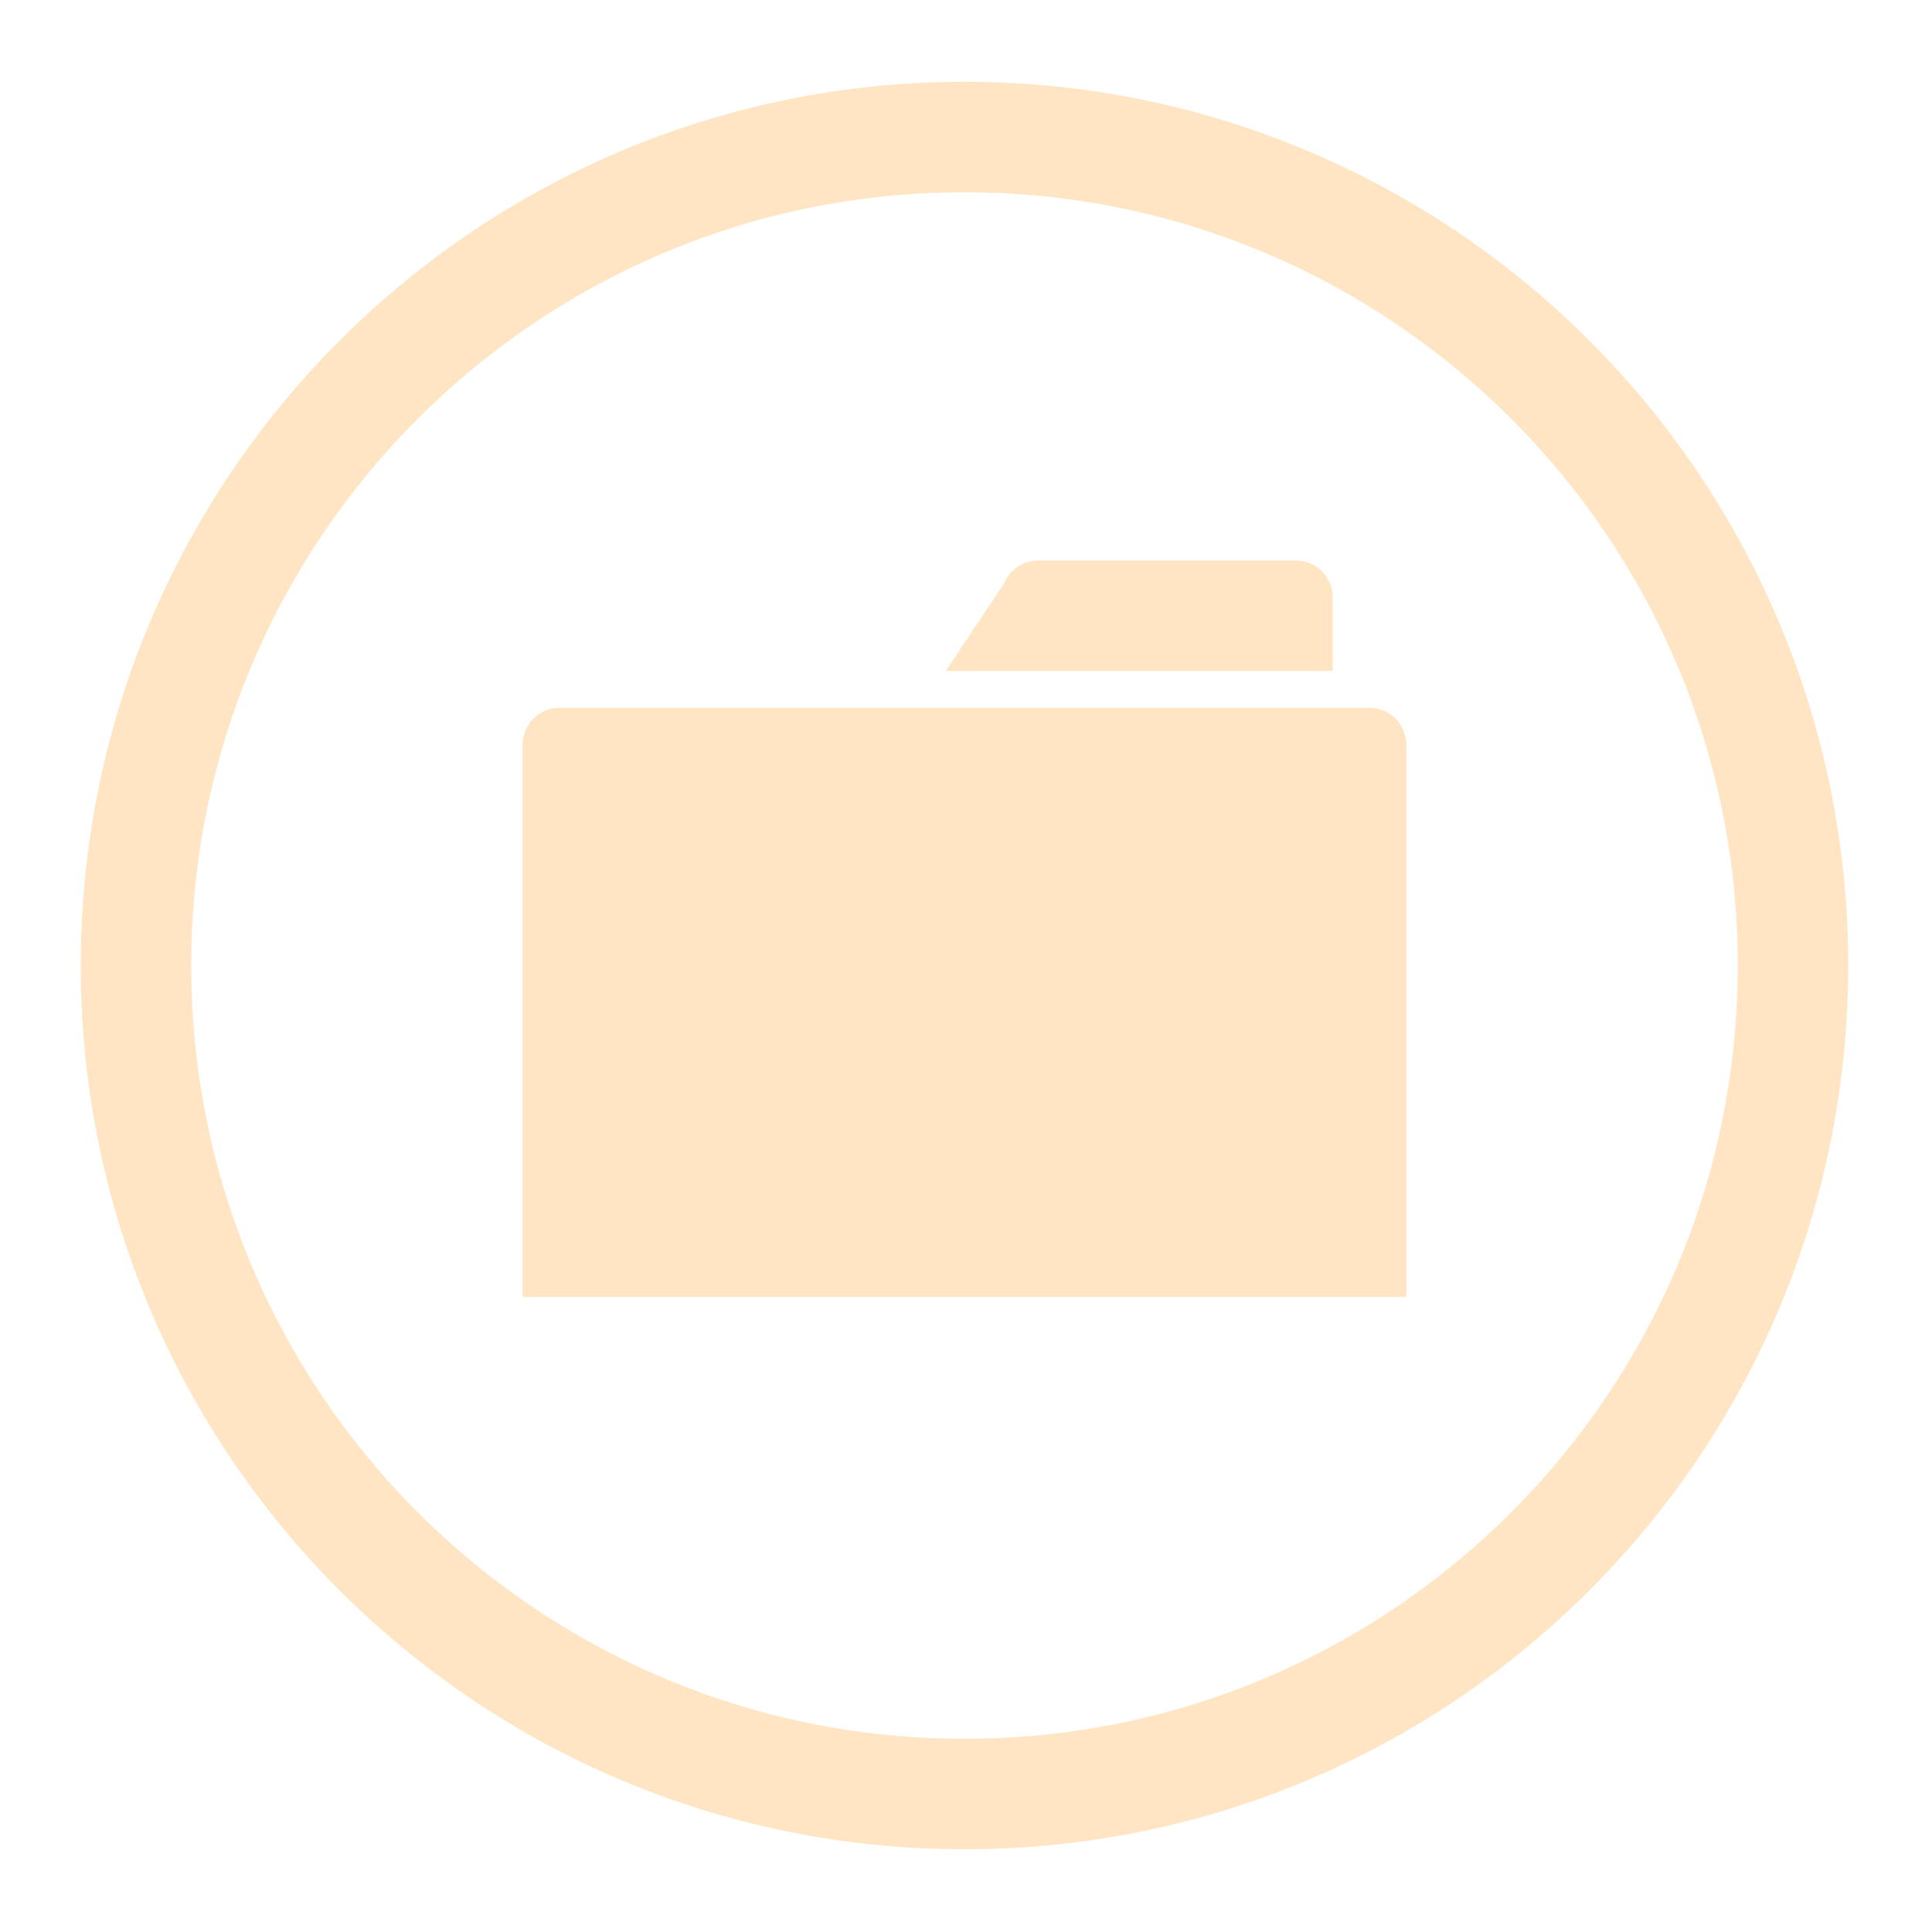 <?xml version="1.0" standalone="no"?><!DOCTYPE svg PUBLIC "-//W3C//DTD SVG 1.1//EN" "http://www.w3.org/Graphics/SVG/1.1/DTD/svg11.dtd"><svg t="1487573719600" class="icon" style="" viewBox="0 0 1024 1024" version="1.1" xmlns="http://www.w3.org/2000/svg" p-id="6985" xmlns:xlink="http://www.w3.org/1999/xlink" width="200" height="200"><defs><style type="text/css"></style></defs><path d="M511.195 43.351c-258.669 0-468.396 209.725-468.396 468.396 0 258.7 209.727 468.397 468.396 468.397 258.668 0 468.396-209.697 468.396-468.397C979.59 253.075 769.863 43.351 511.195 43.351zM511.195 921.591c-226.365 0-409.845-183.481-409.845-409.844 0-226.334 183.481-409.845 409.845-409.845s409.845 183.512 409.845 409.845C921.04 738.11 737.56 921.591 511.195 921.591z" p-id="6986" fill="#ffe5c3"></path><path d="M548.16 355.626l2.059 0 19.527 0 97.601 0 19.497 0 19.499 0 0-39.026c0-10.777-8.72-19.526-19.499-19.526L550.218 297.074c-8.209 0-15.231 5.084-18.116 12.267l-30.857 46.284 29.446 0L548.16 355.626zM725.866 375.151 535.135 375.151l-24.105 0L296.495 375.151c-10.75 0-19.498 8.749-19.498 19.526l0 19.496 0 19.526 0 253.724 468.395 0L745.392 433.698l0-19.526 0-19.496C745.392 383.899 736.642 375.151 725.866 375.151z" p-id="6987" fill="#ffe5c3"></path></svg>